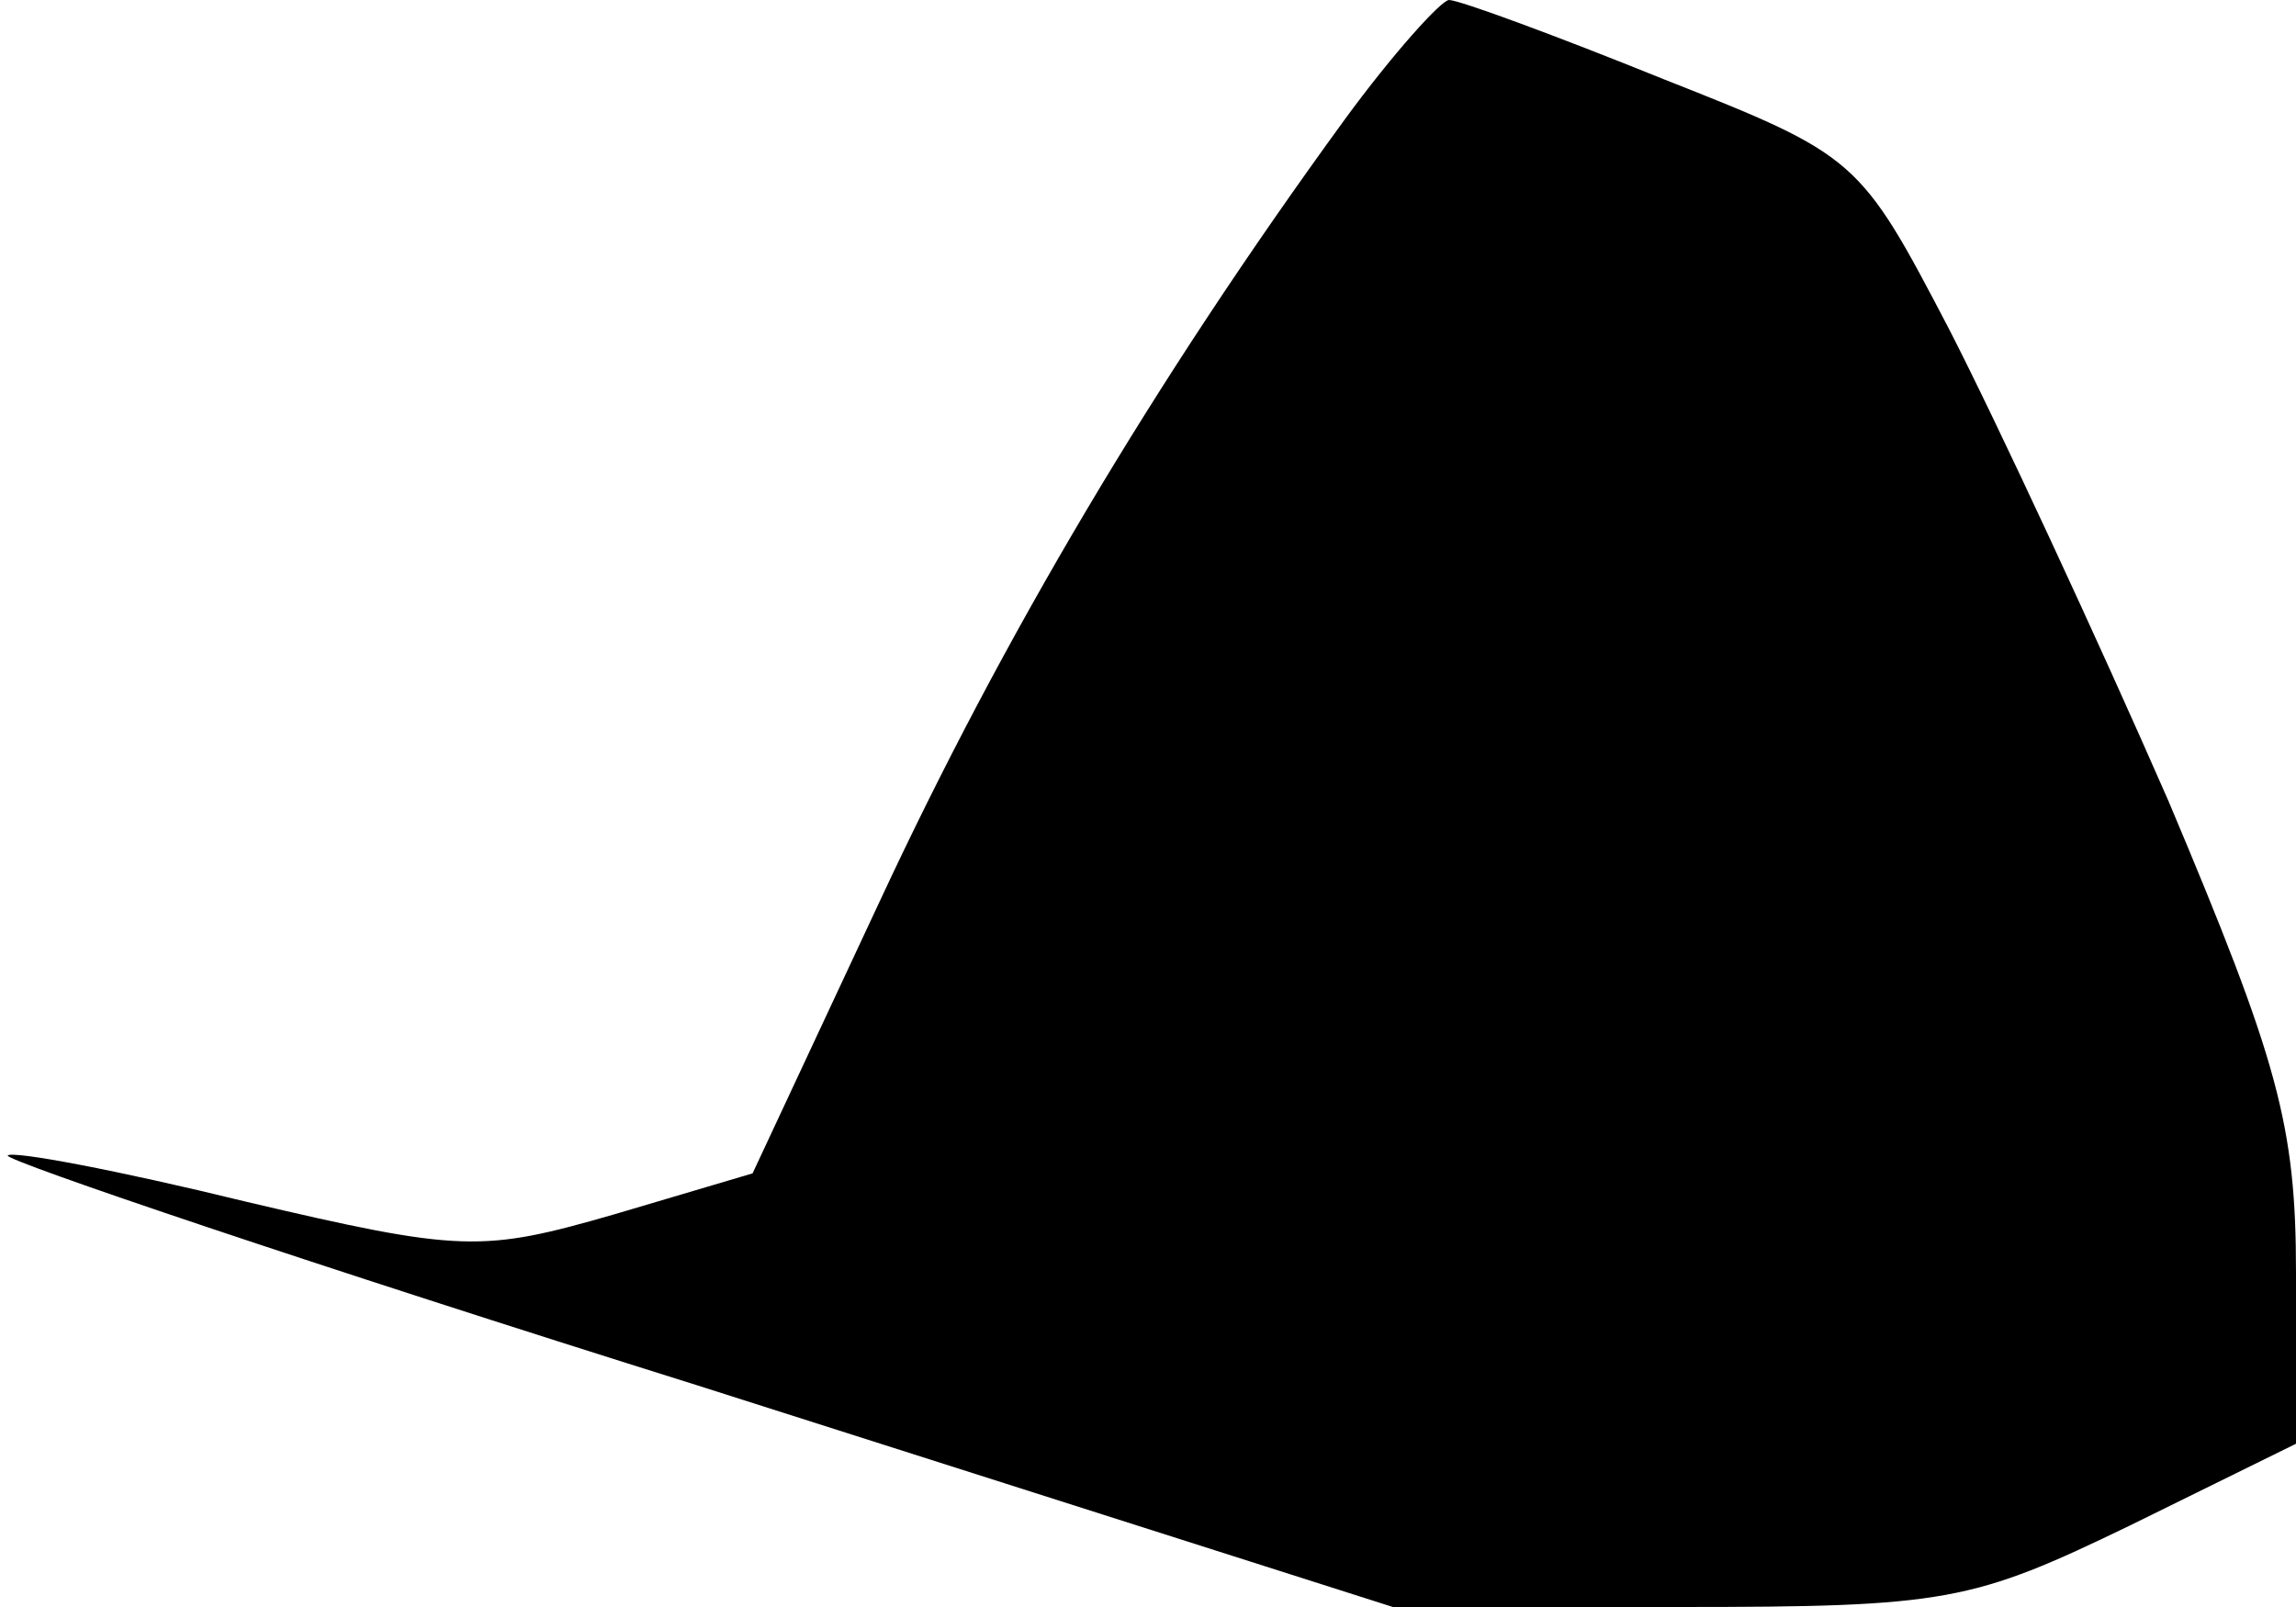 <?xml version="1.0" standalone="no"?>
<!DOCTYPE svg PUBLIC "-//W3C//DTD SVG 20010904//EN"
 "http://www.w3.org/TR/2001/REC-SVG-20010904/DTD/svg10.dtd">
<svg version="1.0" xmlns="http://www.w3.org/2000/svg"
 width="90pt" height="63pt" viewBox="0 0 90 63"
 preserveAspectRatio="xMidYMid meet">
<g transform="translate(0,63) scale(0.1,-0.1)"
fill="#000000" stroke="none">
<path fill="#000000" stroke="none" d="M527 583 c-75 -103 -134 -203 -182
-306 l-50 -107 -54 -16 c-52 -15 -60 -15 -145 5 -49 12 -91 20 -93 18 -1 -2
120 -43 270 -90 l273 -87 112 0 c105 0 115 2 177 32 l65 32 0 67 c0 58 -7 83
-50 185 -28 64 -67 148 -86 185 -35 67 -36 68 -112 98 -42 17 -80 31 -84 31
-3 0 -22 -21 -41 -47z"/>
</g>
</svg>
